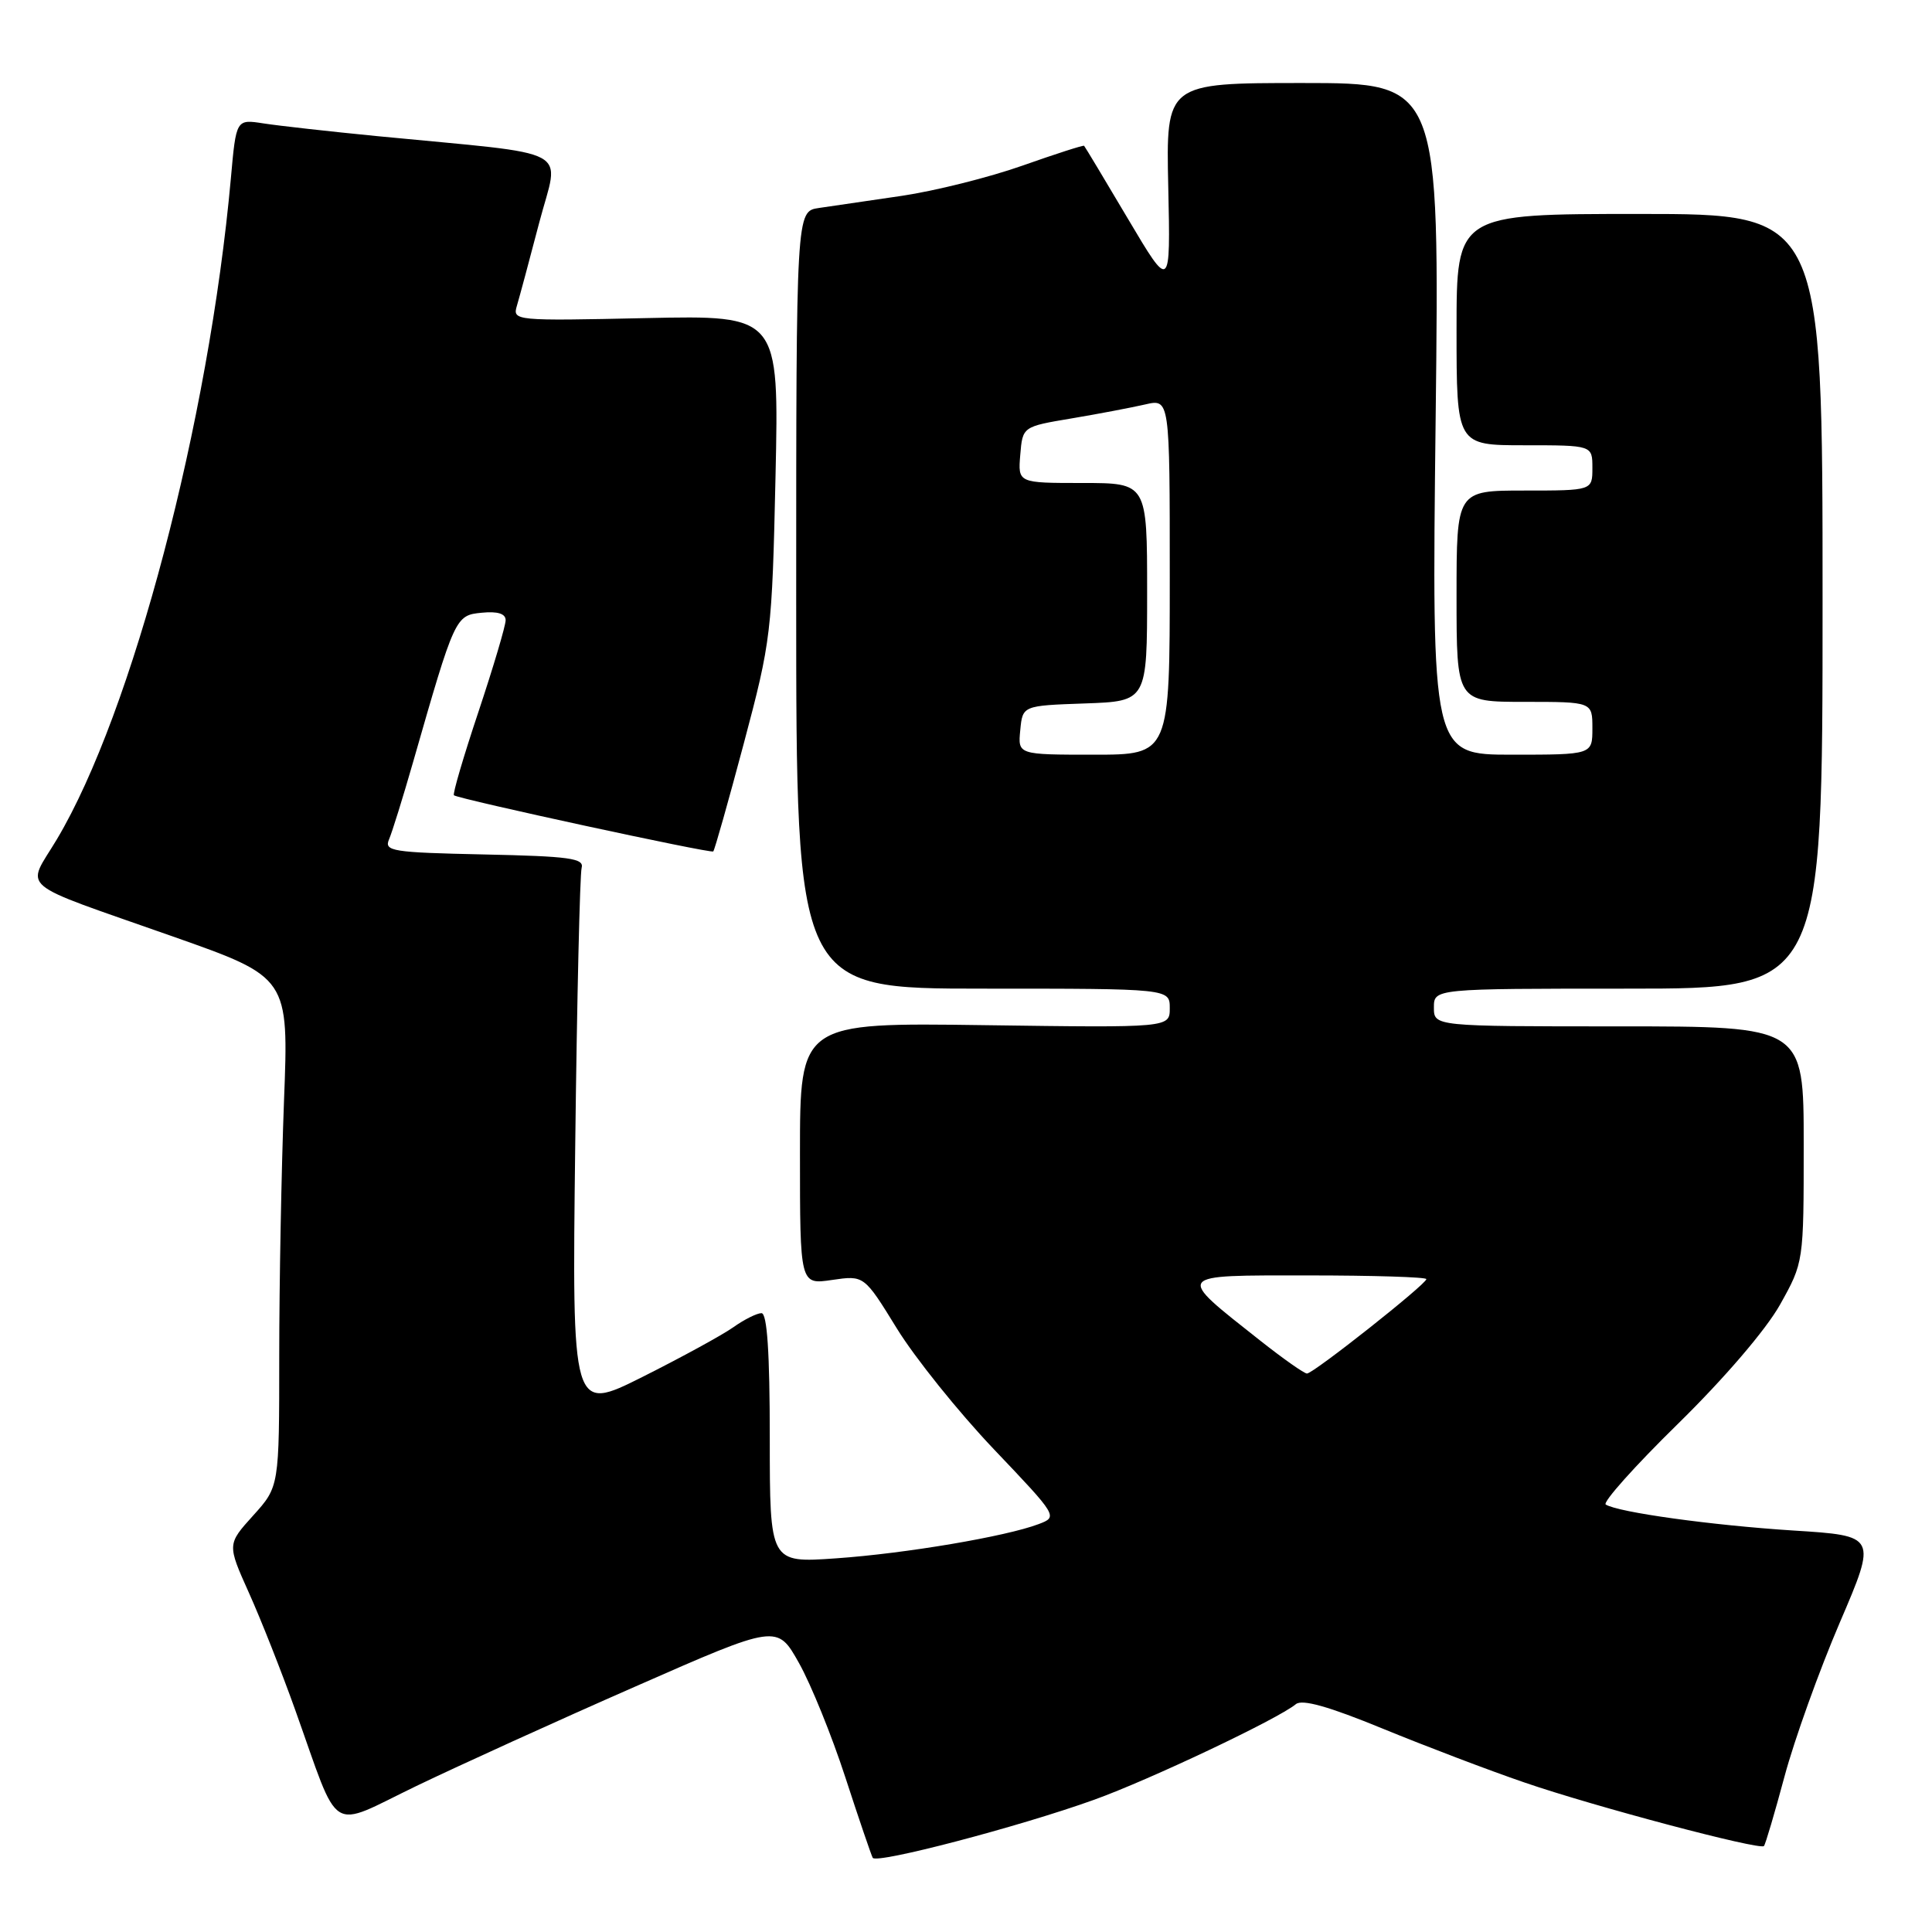 <?xml version="1.0" encoding="UTF-8" standalone="no"?>
<!DOCTYPE svg PUBLIC "-//W3C//DTD SVG 1.1//EN" "http://www.w3.org/Graphics/SVG/1.1/DTD/svg11.dtd" >
<svg xmlns="http://www.w3.org/2000/svg" xmlns:xlink="http://www.w3.org/1999/xlink" version="1.1" viewBox="0 0 256 256">
 <g >
 <path fill="currentColor"
d=" M 145.00 238.47 C 152.33 235.83 169.31 227.79 171.71 225.81 C 172.55 225.12 176.08 226.12 183.21 229.05 C 188.87 231.37 197.32 234.59 202.00 236.19 C 211.21 239.36 233.16 245.18 233.73 244.61 C 233.92 244.42 235.15 240.26 236.46 235.38 C 237.77 230.50 241.07 221.32 243.78 215.00 C 248.71 203.50 248.71 203.50 237.60 202.80 C 226.82 202.11 214.46 200.40 212.77 199.36 C 212.32 199.08 216.61 194.27 222.33 188.67 C 228.48 182.64 233.99 176.21 235.86 172.88 C 239.00 167.26 239.00 167.26 239.00 151.63 C 239.00 136.00 239.00 136.00 214.50 136.00 C 190.00 136.00 190.00 136.00 190.00 133.50 C 190.00 131.00 190.00 131.00 215.75 131.00 C 241.50 131.00 241.50 131.00 241.50 79.67 C 241.50 28.35 241.50 28.35 217.25 28.35 C 193.00 28.35 193.00 28.35 193.00 43.67 C 193.00 59.00 193.00 59.00 202.00 59.00 C 211.00 59.00 211.00 59.00 211.00 62.00 C 211.00 65.00 211.00 65.00 202.00 65.00 C 193.00 65.00 193.00 65.00 193.00 79.00 C 193.00 93.00 193.00 93.00 202.00 93.00 C 211.00 93.00 211.00 93.00 211.00 96.50 C 211.00 100.00 211.00 100.00 200.35 100.00 C 189.71 100.00 189.71 100.00 190.23 55.50 C 190.75 11.00 190.75 11.00 172.62 11.00 C 154.50 11.00 154.50 11.00 154.80 24.75 C 155.10 38.50 155.10 38.50 149.47 29.01 C 146.38 23.79 143.76 19.43 143.65 19.32 C 143.55 19.21 139.86 20.40 135.47 21.95 C 131.08 23.50 123.89 25.30 119.49 25.95 C 115.10 26.59 110.15 27.31 108.50 27.56 C 105.50 28.00 105.50 28.00 105.50 79.50 C 105.50 131.00 105.50 131.00 130.25 131.00 C 155.00 131.00 155.00 131.00 155.00 133.59 C 155.00 136.18 155.00 136.18 130.50 135.84 C 106.00 135.50 106.00 135.50 106.00 152.86 C 106.00 170.23 106.00 170.23 110.25 169.60 C 114.50 168.98 114.50 168.98 118.84 176.03 C 121.23 179.91 127.01 187.11 131.69 192.03 C 140.16 200.93 140.19 200.98 137.63 201.95 C 133.31 203.59 119.98 205.85 110.75 206.49 C 102.00 207.10 102.00 207.10 102.00 190.55 C 102.00 179.22 101.65 174.00 100.90 174.00 C 100.30 174.00 98.61 174.84 97.15 175.88 C 95.69 176.91 90.29 179.86 85.15 182.44 C 75.79 187.13 75.79 187.13 76.22 151.81 C 76.45 132.39 76.84 115.83 77.07 115.00 C 77.43 113.73 75.46 113.46 64.15 113.22 C 51.97 112.96 50.87 112.79 51.55 111.22 C 51.96 110.27 53.39 105.67 54.73 101.00 C 60.27 81.68 60.33 81.53 63.83 81.19 C 65.94 80.98 67.00 81.31 67.00 82.18 C 67.00 82.91 65.38 88.36 63.40 94.31 C 61.41 100.26 59.95 105.24 60.15 105.38 C 60.90 105.91 94.21 113.12 94.51 112.82 C 94.69 112.64 96.51 106.20 98.56 98.50 C 102.18 84.89 102.30 83.90 102.76 63.13 C 103.23 41.77 103.23 41.77 85.56 42.15 C 68.21 42.53 67.90 42.50 68.49 40.52 C 68.82 39.41 70.16 34.45 71.45 29.50 C 74.12 19.31 76.59 20.63 50.00 18.04 C 43.67 17.42 36.88 16.66 34.90 16.35 C 31.29 15.79 31.29 15.79 30.59 23.65 C 27.68 55.88 17.53 94.43 7.55 111.19 C 3.46 118.05 1.79 116.65 22.88 124.08 C 38.27 129.50 38.27 129.50 37.63 145.91 C 37.29 154.94 37.00 170.12 37.00 179.66 C 37.00 196.99 37.00 196.99 33.55 200.81 C 30.10 204.63 30.10 204.63 32.99 211.07 C 34.58 214.60 37.32 221.55 39.09 226.50 C 45.17 243.50 43.35 242.35 55.18 236.65 C 60.86 233.92 73.93 227.97 84.24 223.45 C 102.98 215.21 102.98 215.21 105.87 220.36 C 107.46 223.19 110.22 230.00 112.01 235.50 C 113.80 241.00 115.44 245.80 115.64 246.17 C 116.12 247.01 135.09 242.04 145.00 238.47 Z  M 167.00 177.65 C 155.68 168.70 155.46 169.00 173.35 169.00 C 181.96 169.00 189.00 169.22 189.00 169.49 C 189.00 170.16 174.03 182.00 173.18 182.00 C 172.81 182.00 170.03 180.04 167.00 177.65 Z  M 135.19 96.75 C 135.50 93.50 135.50 93.50 143.75 93.21 C 152.00 92.92 152.00 92.92 152.00 78.46 C 152.00 64.00 152.00 64.00 143.44 64.00 C 134.88 64.00 134.88 64.00 135.19 60.27 C 135.50 56.53 135.50 56.53 142.00 55.44 C 145.57 54.84 149.96 54.00 151.75 53.59 C 155.00 52.84 155.00 52.84 155.00 76.42 C 155.00 100.00 155.00 100.00 144.94 100.00 C 134.87 100.00 134.87 100.00 135.19 96.75 Z "/>
</g>
</svg>
